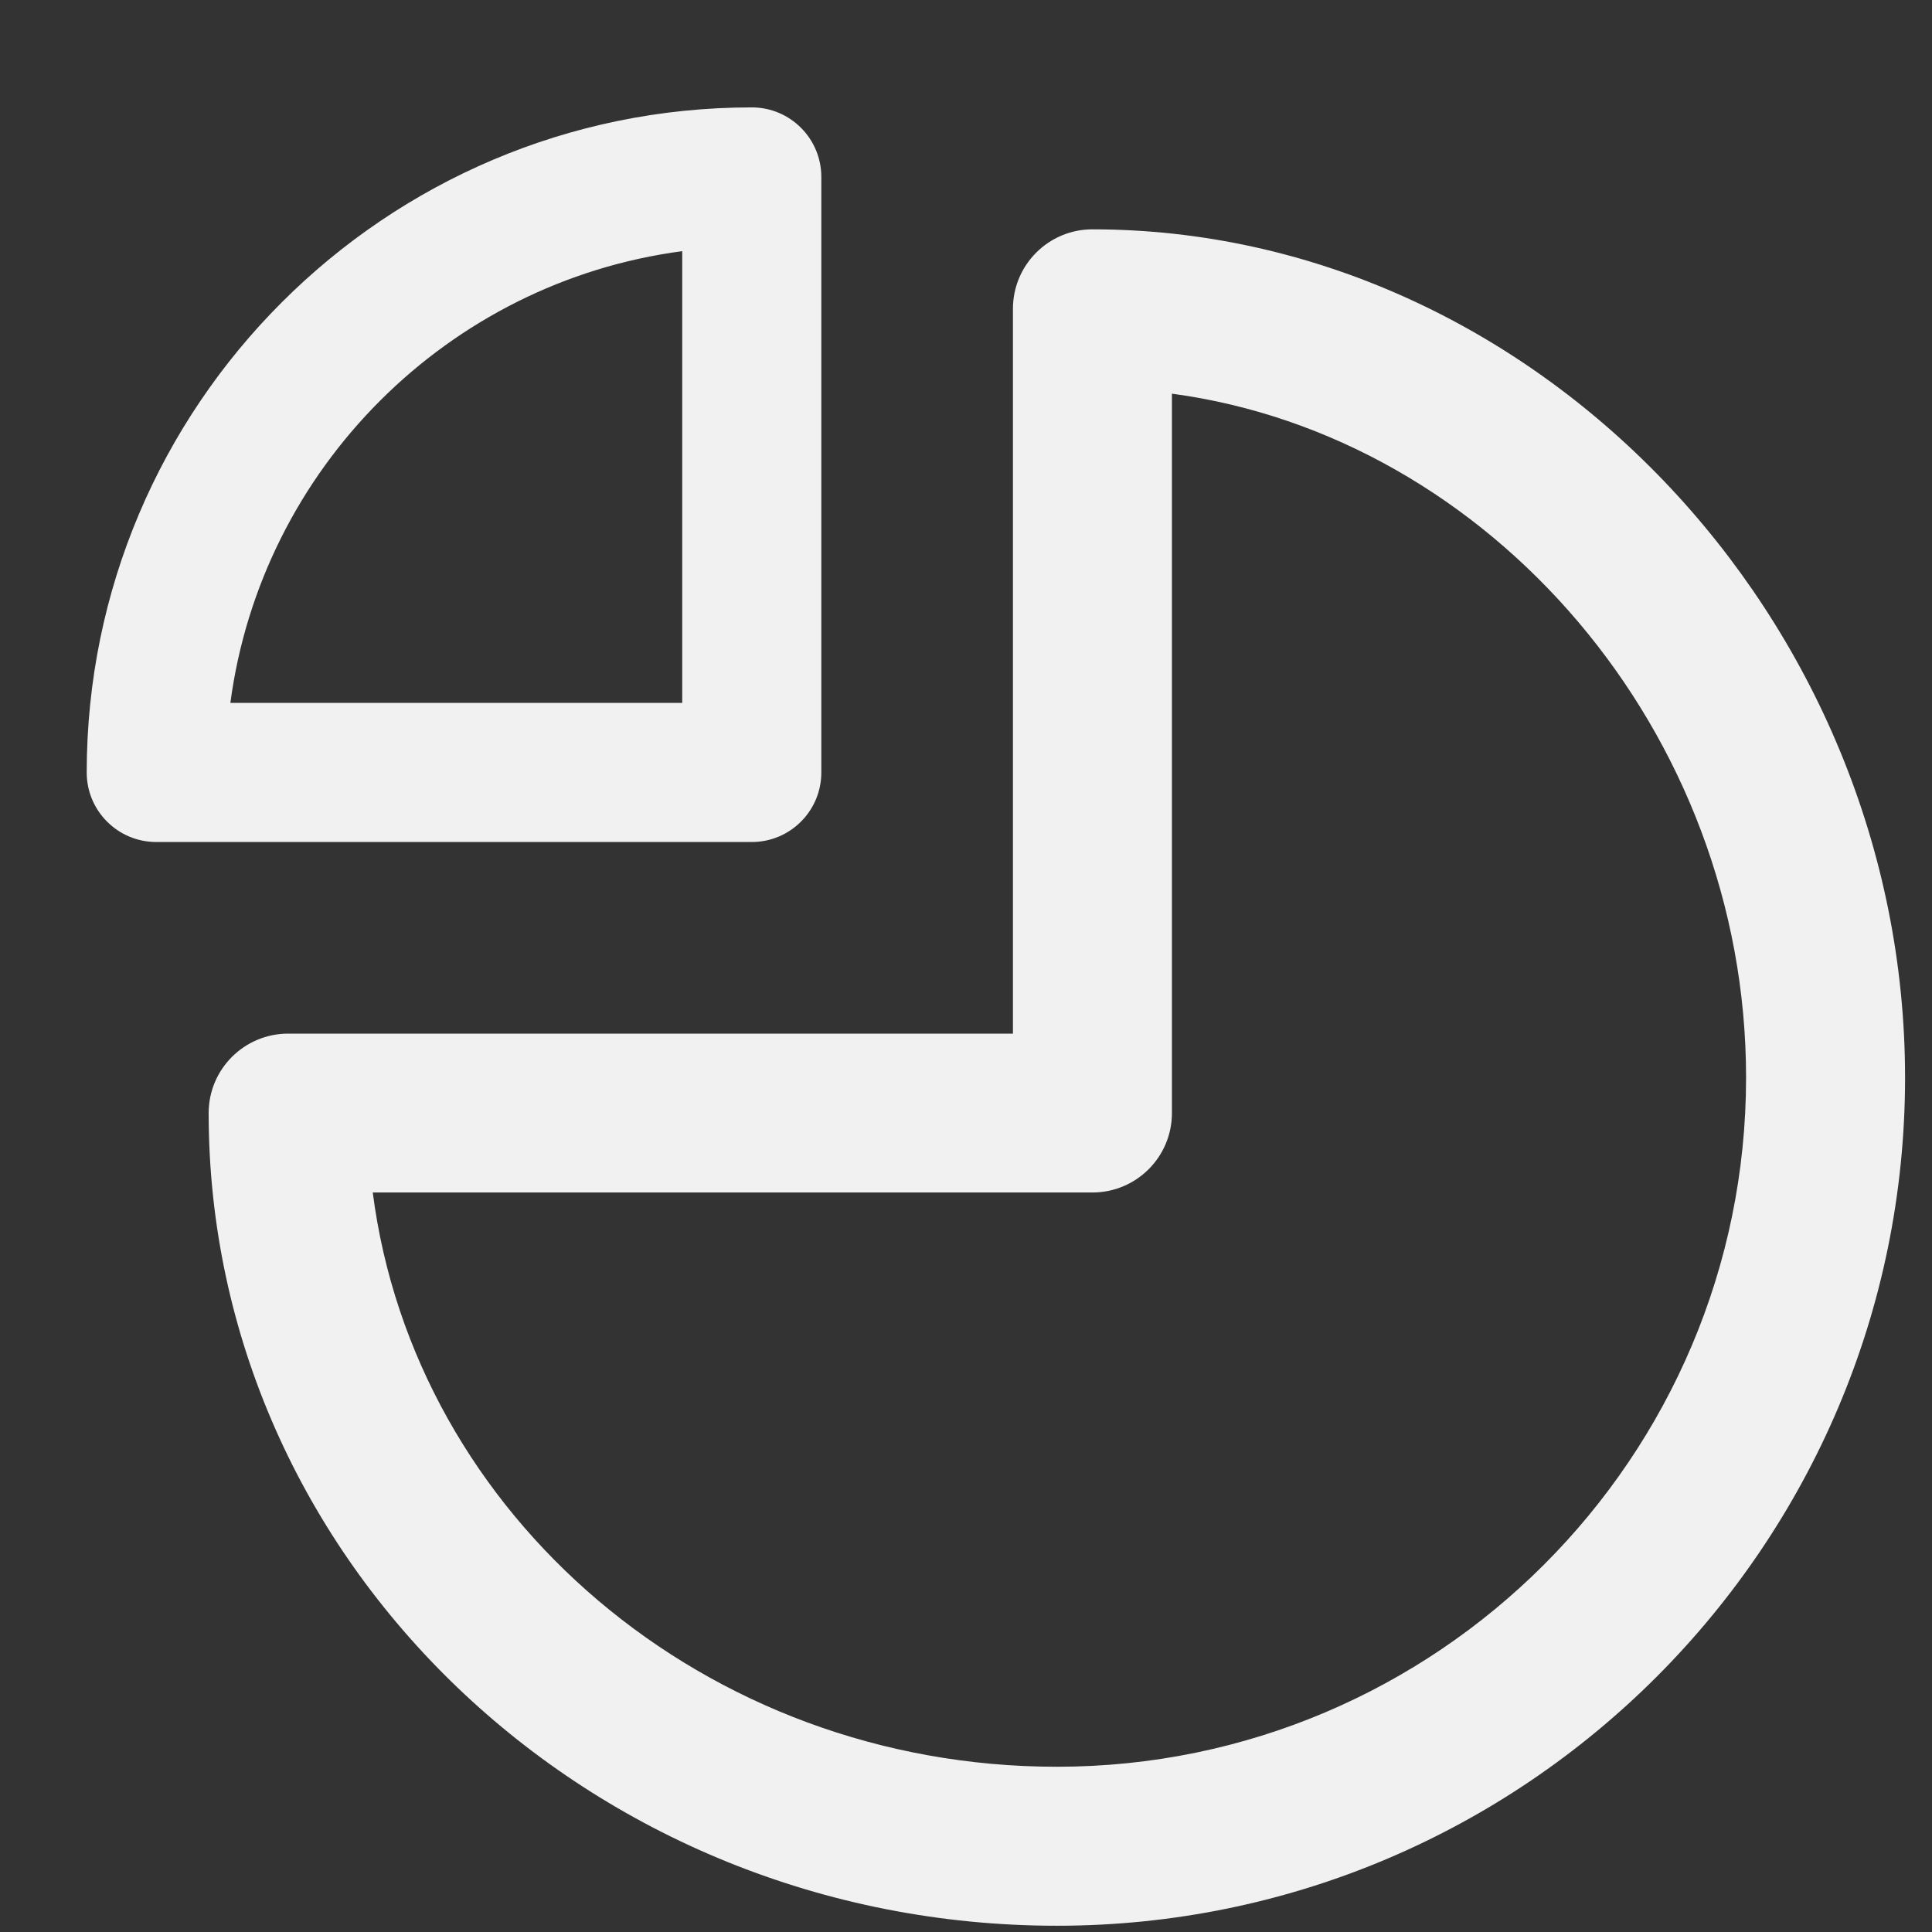 <svg width="17" height="17" viewBox="0 0 17 17" fill="none" xmlns="http://www.w3.org/2000/svg">
<rect x="0" y="0" width="17" height="17" fill="#333333" stroke="none"/>
<path id="graph-pie" fill-rule="evenodd" clip-rule="evenodd" d="M2.517 9.548C2.882 12.391 5.442 14.601 8.537 14.601C11.881 14.601 14.601 11.88 14.601 8.536C14.601 5.498 12.351 2.895 9.549 2.519V8.849C9.549 9.235 9.236 9.548 8.849 9.548H2.517ZM8.537 16C4.421 16 1.073 12.792 1.073 8.849C1.073 8.463 1.386 8.15 1.773 8.15H8.15V1.773C8.15 1.386 8.463 1.073 8.849 1.073C12.726 1.073 16 4.491 16 8.537C16 12.652 12.652 16 8.537 16ZM1.264 5.24H5.24V1.265C3.177 1.538 1.538 3.177 1.264 5.24ZM5.852 6.464H0.612C0.274 6.464 0 6.19 0 5.852C0 2.625 2.625 0 5.852 0C6.19 0 6.464 0.274 6.464 0.612V5.852C6.464 6.19 6.19 6.464 5.852 6.464Z" transform="translate(0.763 0.945)" fill="#F1F1F1"/>
</svg>
